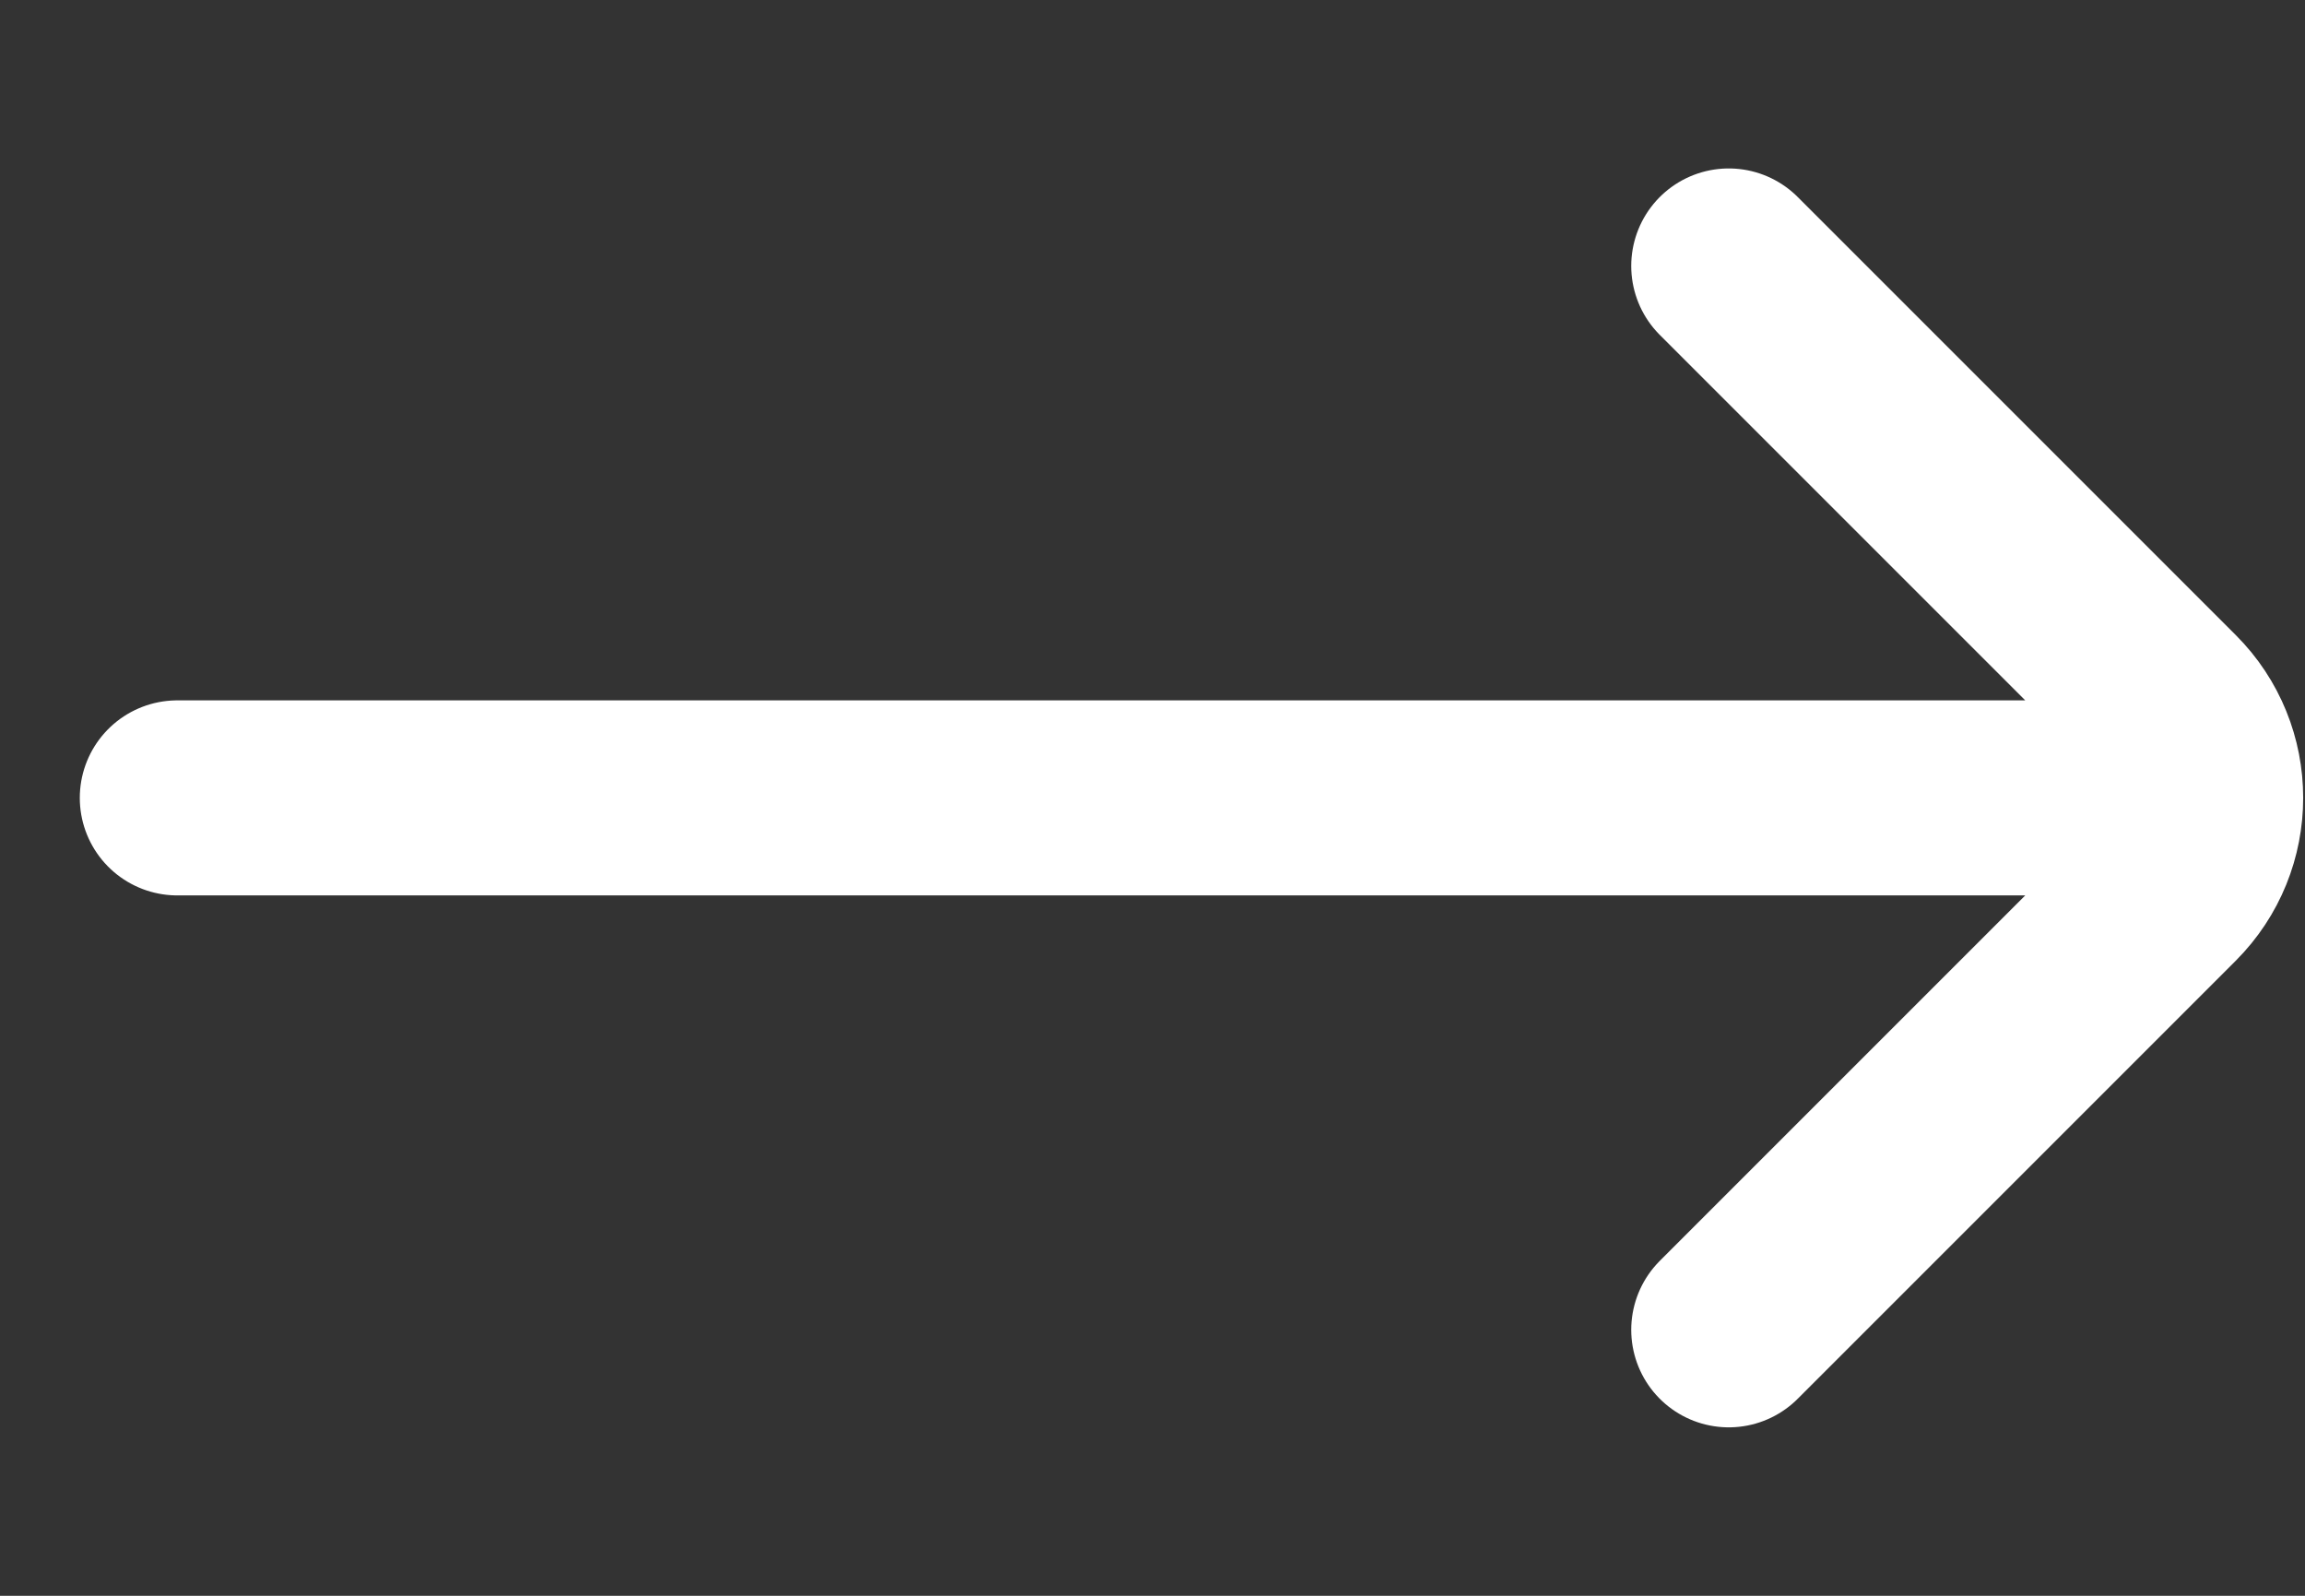 <svg width="13" height="9" viewBox="0 0 13 9" fill="none" xmlns="http://www.w3.org/2000/svg">
<rect x="0" y="0" width="13" height="9" fill="#333333" stroke="none"/>
<path d="M9.75 7.5L12.22 5.03C12.513 4.737 12.513 4.262 12.22 3.97L9.75 1.5M12 4.5L1 4.5" stroke="white" stroke-width="1.1" stroke-linecap="round"/>
</svg>
